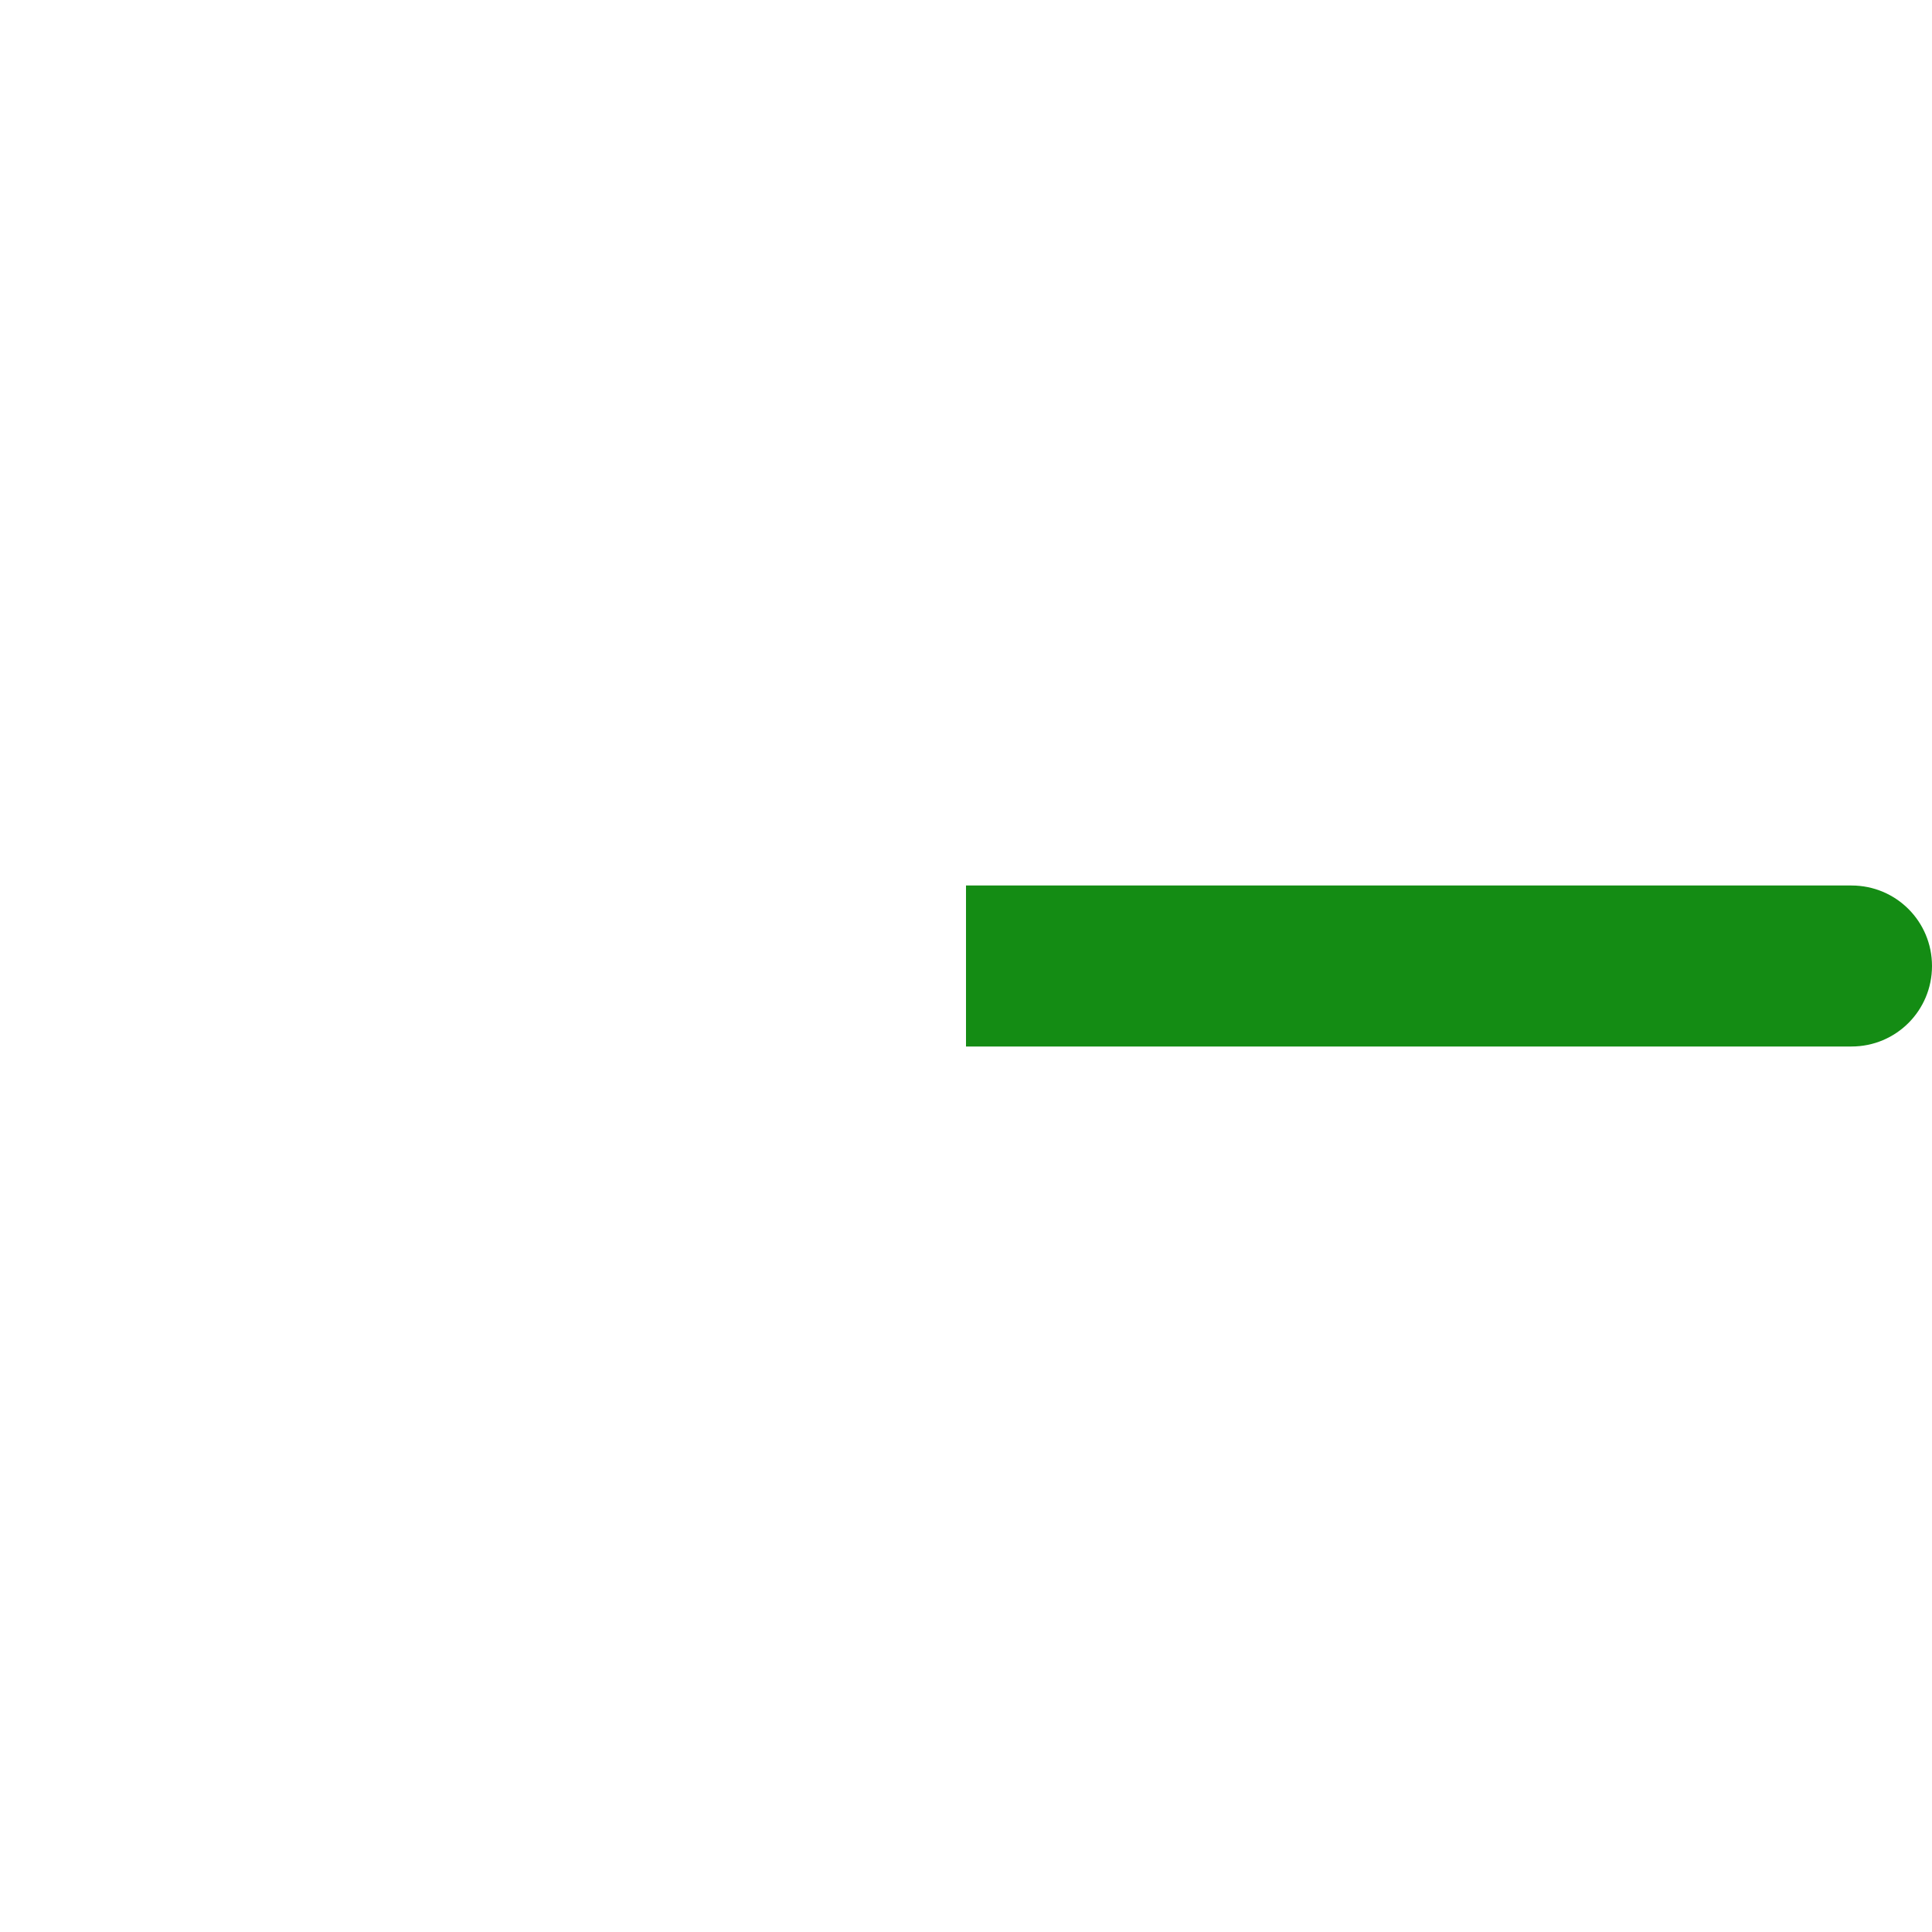 <?xml version="1.0" encoding="UTF-8"?>
<svg xmlns="http://www.w3.org/2000/svg" xmlns:xlink="http://www.w3.org/1999/xlink" width="12" height="12" viewBox="0 0 12 12">
<path fill-rule="evenodd" fill="rgb(7.843%, 54.902%, 7.843%)" fill-opacity="1" d="M 6 5.5 L 11.5 5.5 C 11.777 5.5 12 5.723 12 6 C 12 6.277 11.777 6.5 11.5 6.5 L 6 6.5 Z M 6 5.5 "/>
</svg>
